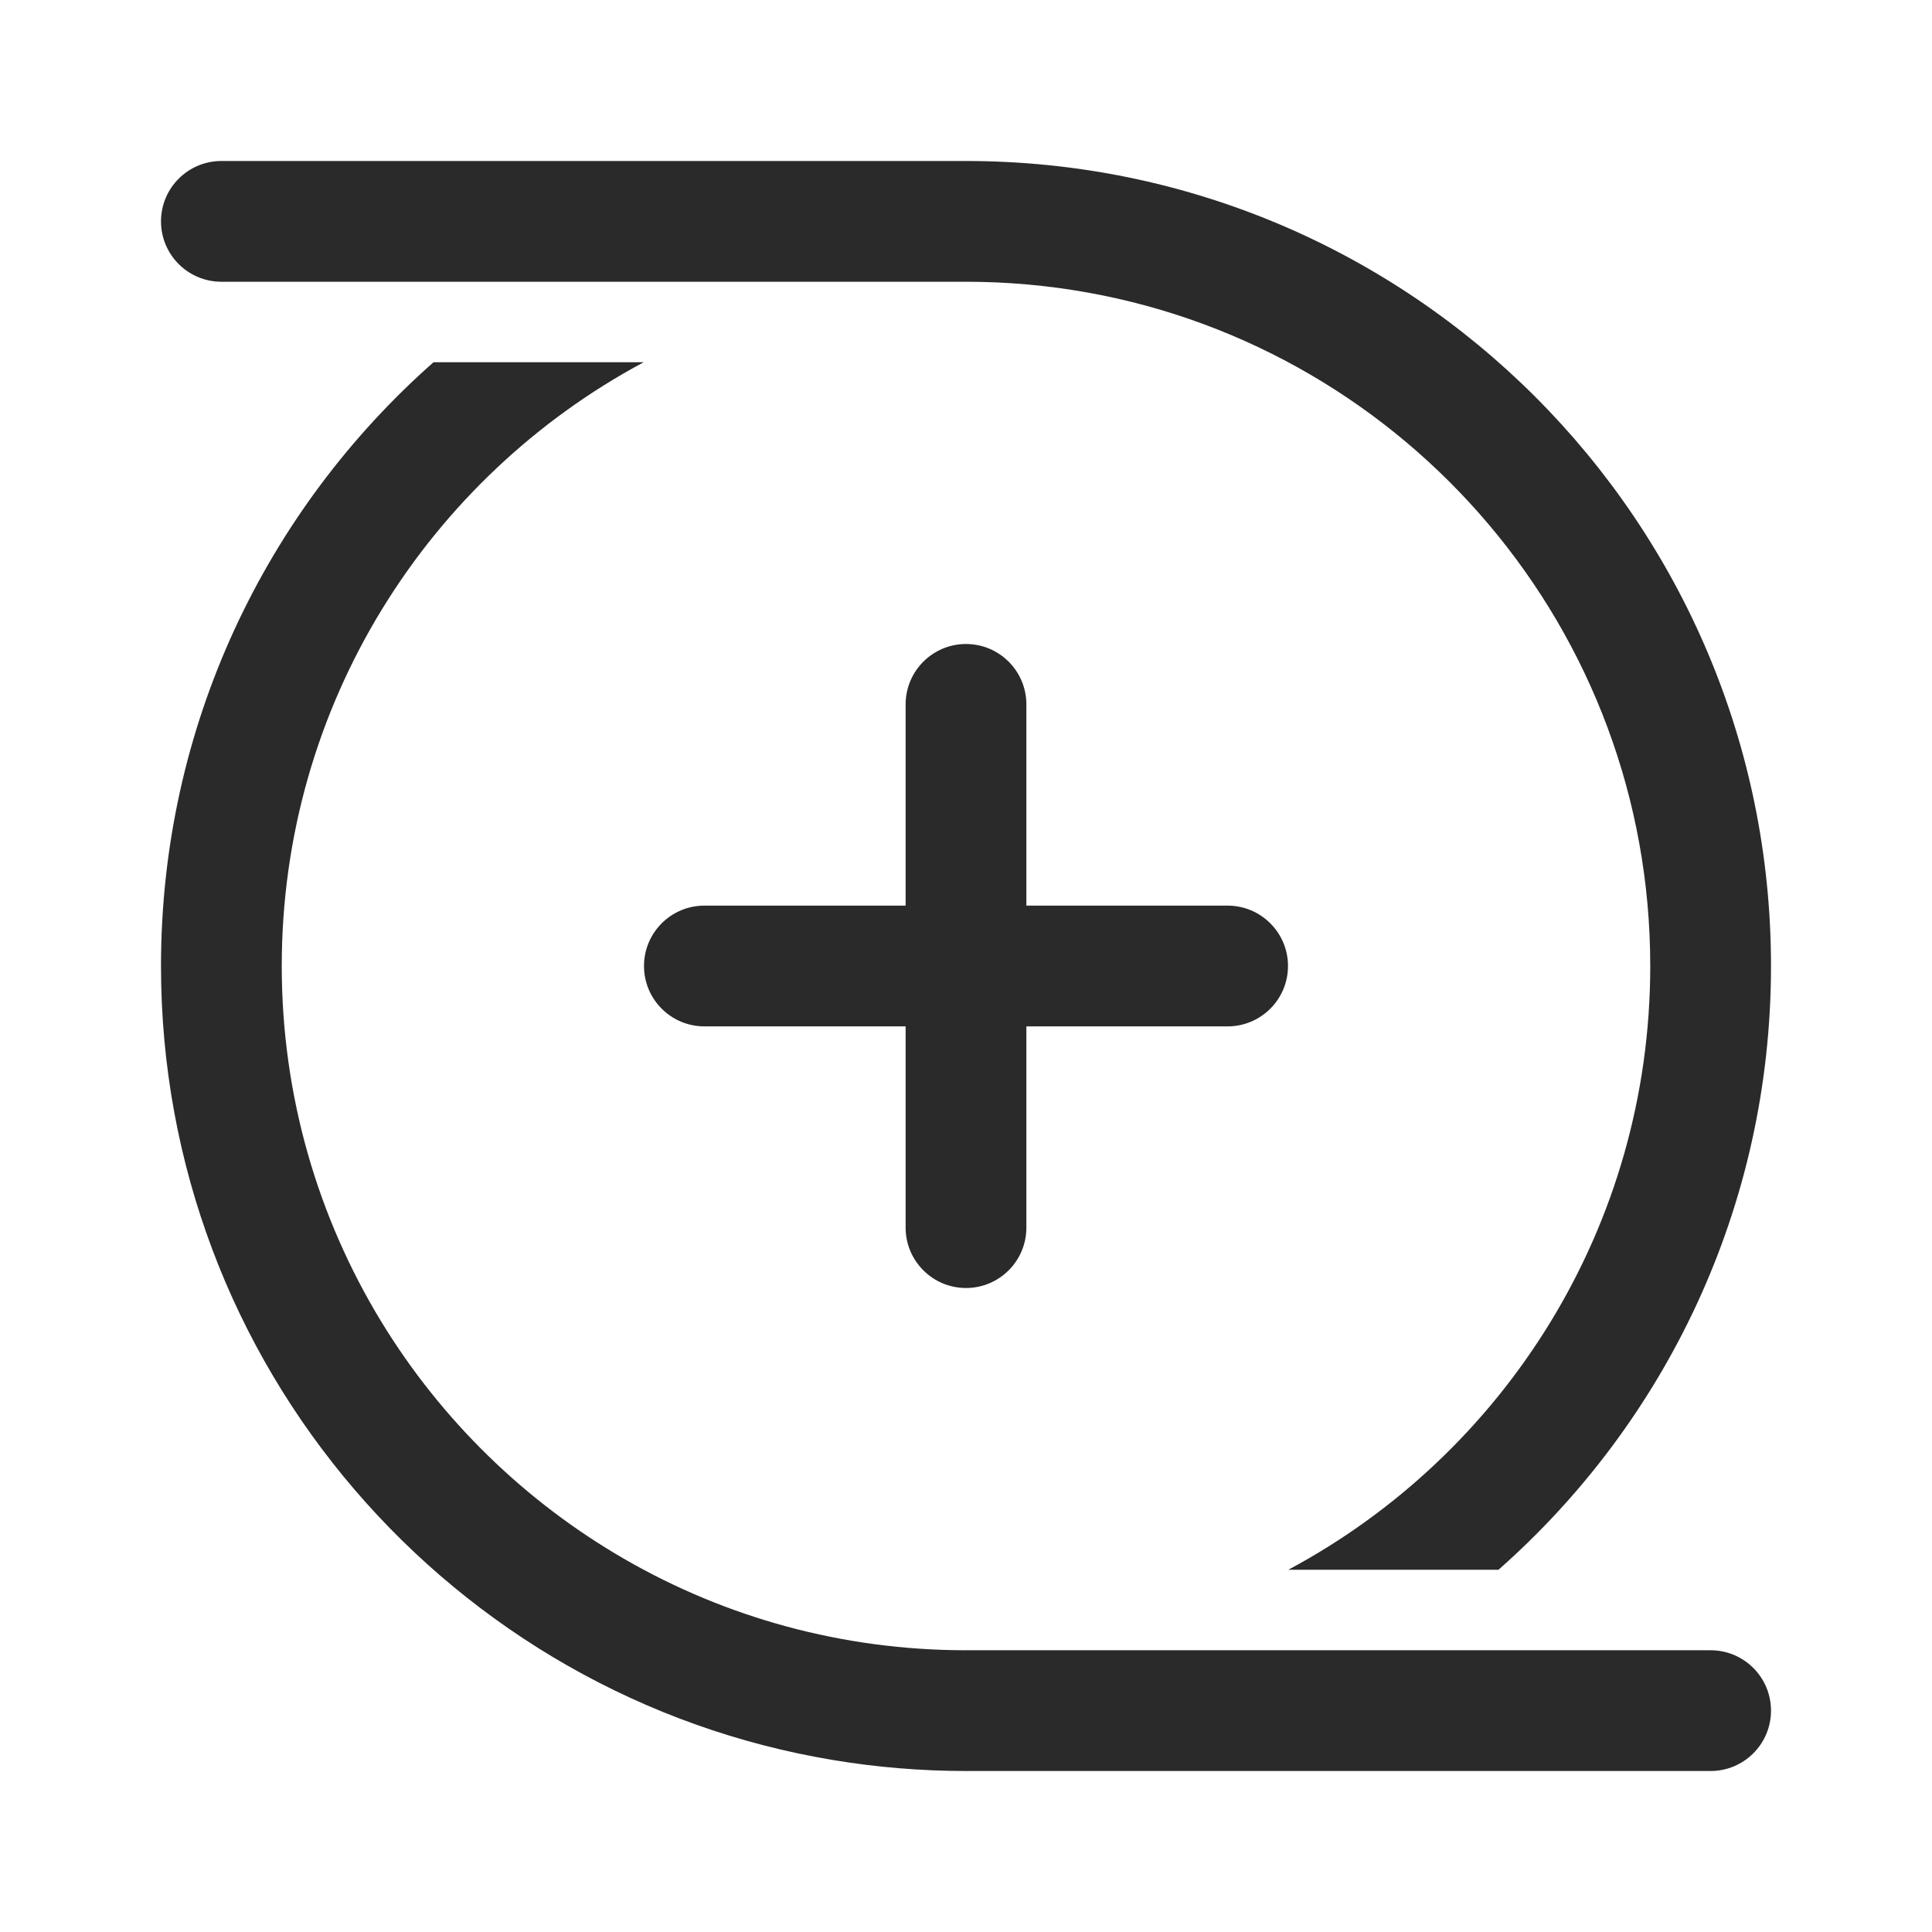 <svg width="24" height="24" viewBox="0 0 24 24" fill="none" xmlns="http://www.w3.org/2000/svg">
<path d="M2 2.75C2 2.336 2.336 2 2.75 2H12C17.523 2 22 6.477 22 12C22 14.987 20.691 17.668 18.615 19.5H16.004C18.68 18.069 20.5 15.247 20.5 12C20.5 7.821 17.484 4.347 13.511 3.634C13.02 3.546 12.516 3.5 12 3.5H2.75C2.336 3.5 2 3.164 2 2.75ZM10.362 21.866C10.895 21.954 11.442 22 12 22H21.25C21.664 22 22 21.664 22 21.25C22 20.836 21.664 20.5 21.25 20.5H12C8.922 20.5 6.226 18.864 4.734 16.414C3.951 15.127 3.5 13.616 3.5 12C3.5 8.753 5.321 5.932 7.996 4.5H5.385C3.309 6.333 2 9.014 2 12C2 16.965 5.618 21.085 10.362 21.866ZM12 8C12.414 8 12.75 8.336 12.75 8.75V11.25H15.25C15.664 11.25 16 11.586 16 12C16 12.414 15.664 12.75 15.25 12.75H12.75V15.25C12.75 15.664 12.414 16 12 16C11.586 16 11.25 15.664 11.25 15.25V12.75H8.75C8.336 12.75 8 12.414 8 12C8 11.586 8.336 11.25 8.75 11.25H11.25V8.75C11.25 8.336 11.586 8 12 8Z" fill="#2A2A2A"/>
</svg>
